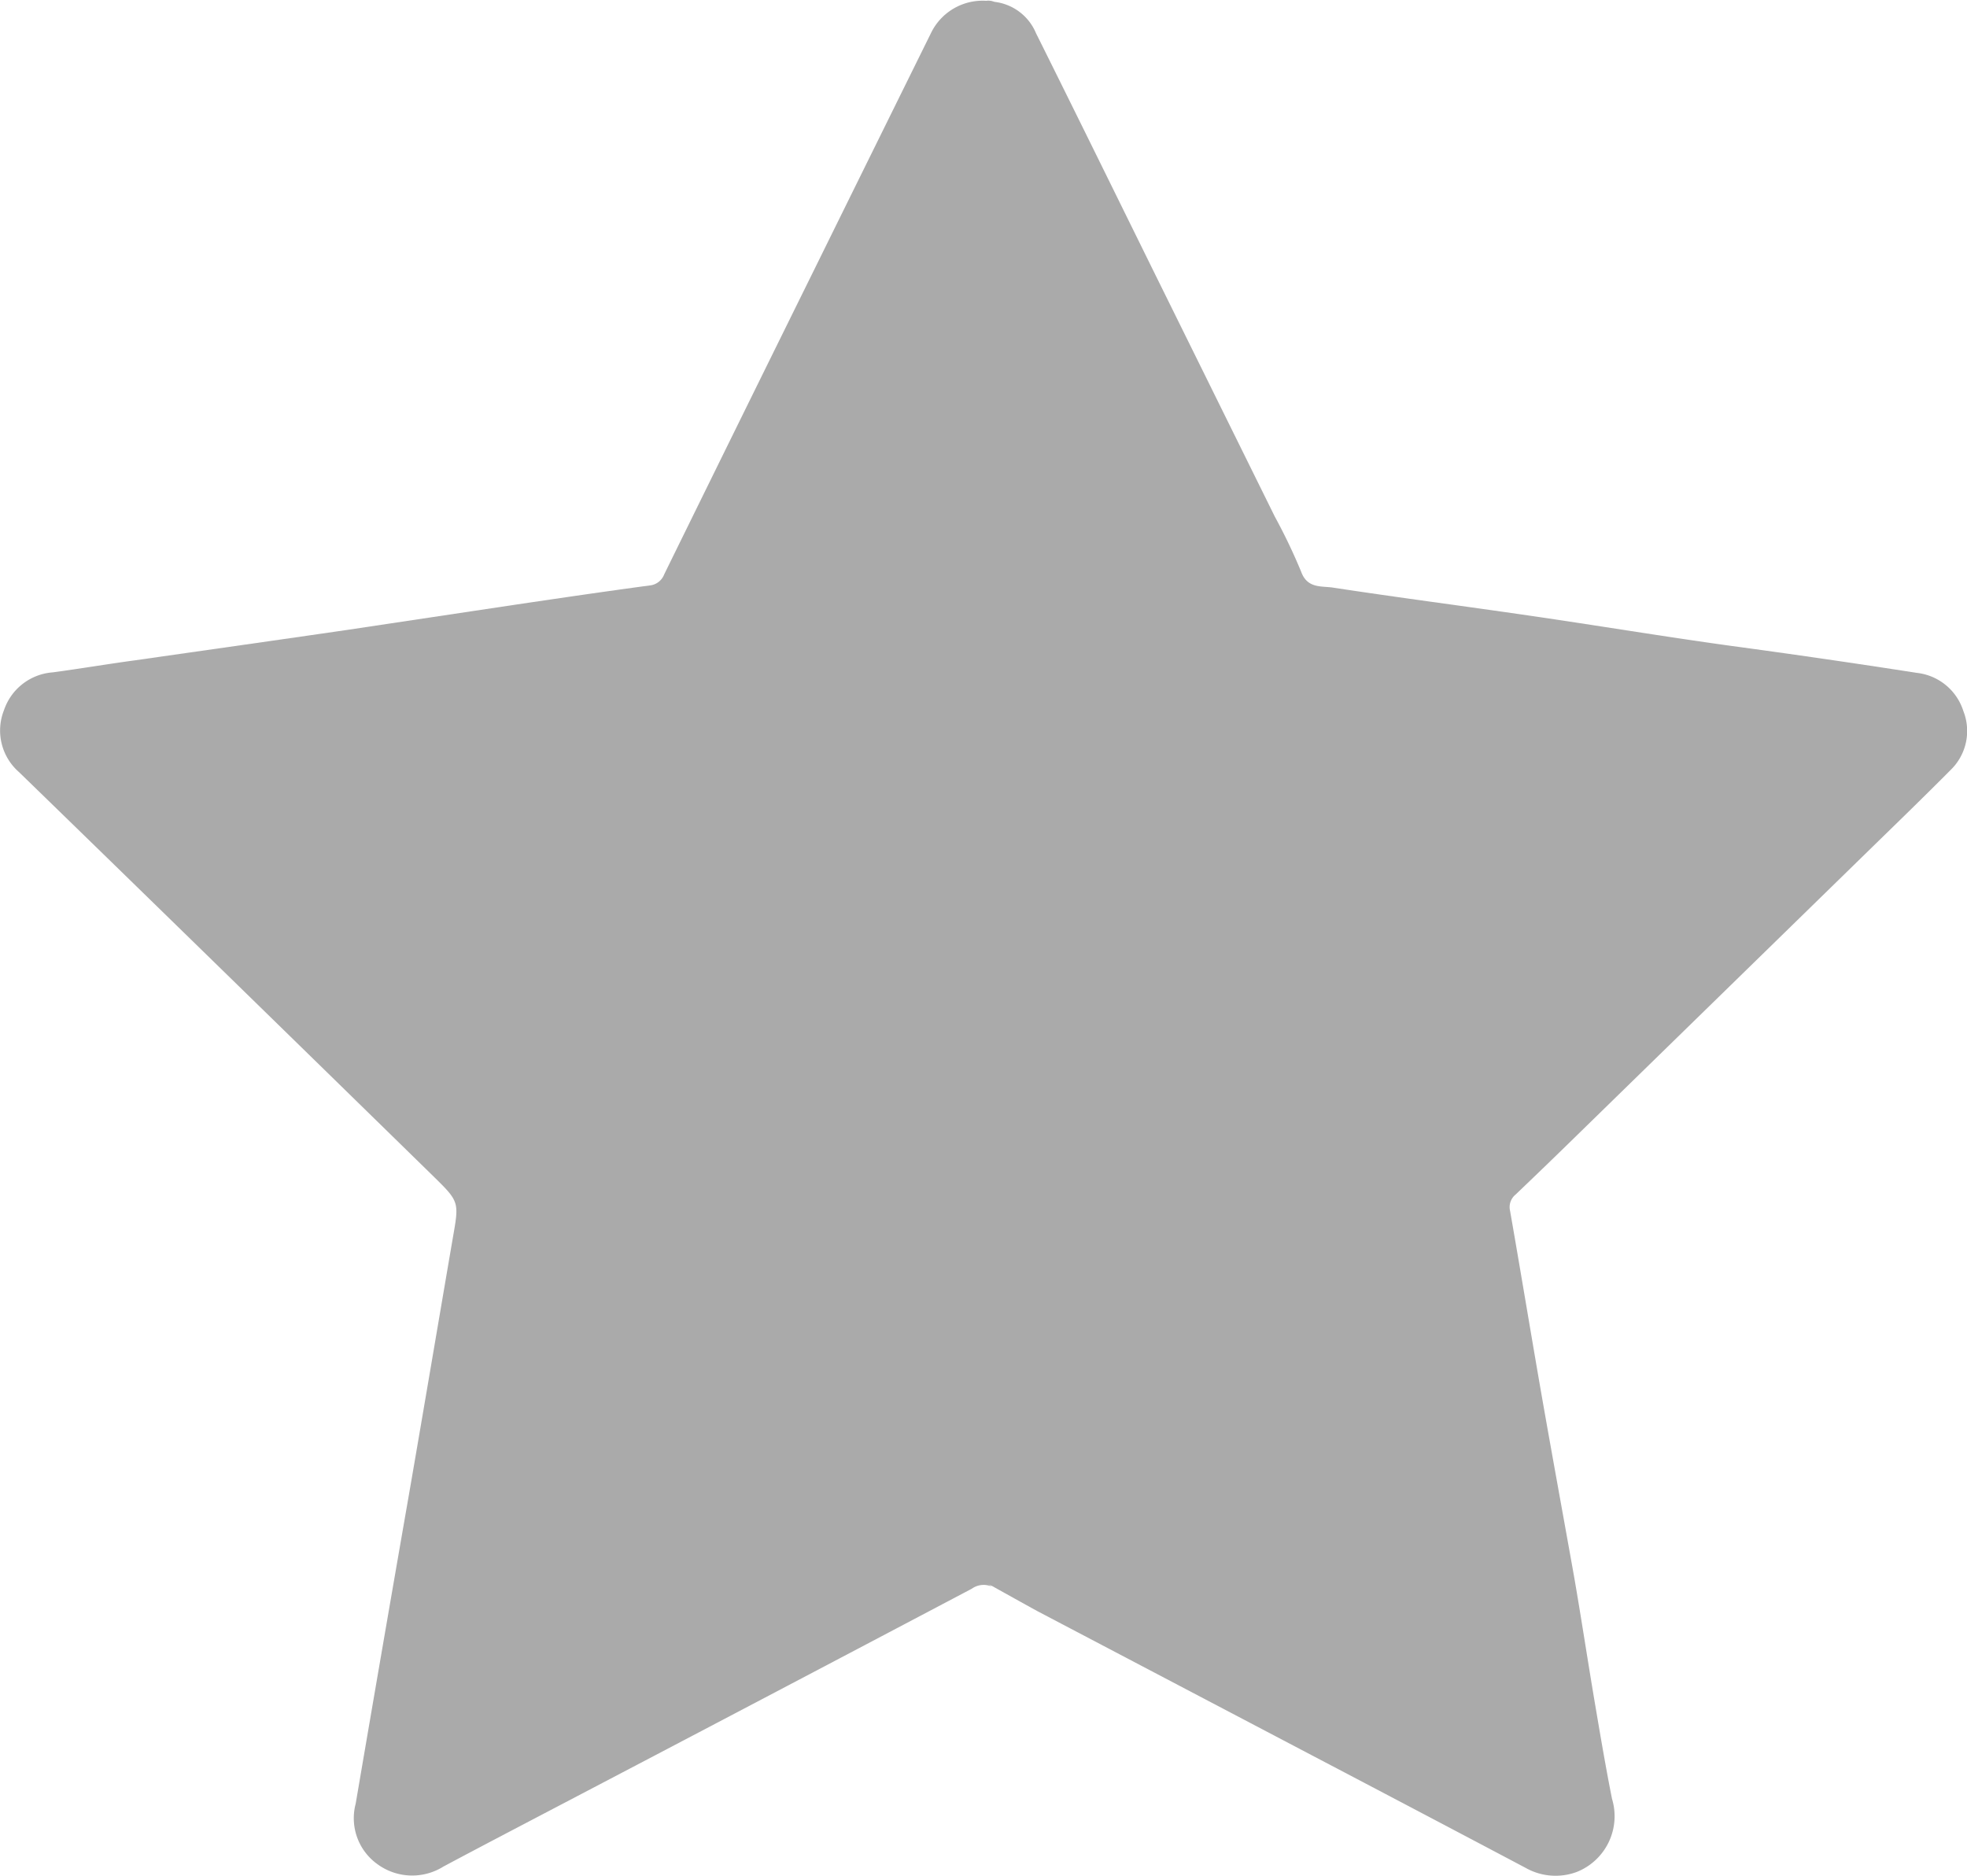 <svg xmlns="http://www.w3.org/2000/svg" width="23.393" height="22.307" viewBox="0 0 23.393 22.307">
  <g id="Group_288" data-name="Group 288" transform="translate(0)">
    <g id="Group_104" data-name="Group 104" transform="translate(0 0)">
      <path id="Path_83" data-name="Path 83" d="M-237.054-68.817a.612.612,0,0,1,.494.373c.491.985.976,1.974,1.463,2.961l1.378,2.789a6.747,6.747,0,0,1,.313.655c.073.2.242.167.376.187.779.119,1.561.22,2.342.334.8.116,1.589.248,2.386.358.74.1,1.478.207,2.216.322a.656.656,0,0,1,.555.455.645.645,0,0,1-.152.7c-.29.292-.585.579-.88.866l-3.6,3.513q-.345.337-.694.67a.192.192,0,0,0-.065.194c.124.709.241,1.419.364,2.128.13.746.267,1.49.4,2.236.084.487.158.975.24,1.462.066.389.131.777.208,1.164a.713.713,0,0,1-.418.87.723.723,0,0,1-.609-.048q-1.271-.672-2.545-1.34l-3.26-1.712c-.182-.1-.361-.2-.541-.3a.229.229,0,0,1-.148-.251c0-.058,0-.116,0-.174q0-9.022,0-18.044c0-.079,0-.158,0-.237C-237.229-68.8-237.183-68.861-237.054-68.817Z" transform="translate(248.881 68.839)" fill="#aaa"/>
      <path id="Path_84" data-name="Path 84" d="M-408.926-68.939c-.1-.01-.147.035-.133.138a.611.611,0,0,1,0,.079q0,9.181,0,18.362c0,.1,0,.2.1.264a.242.242,0,0,0-.236.025q-2.5,1.319-5.01,2.633c-.425.223-.851.445-1.274.671a.7.7,0,0,1-.788-.03.672.672,0,0,1-.256-.717q.324-1.9.655-3.8c.168-.975.333-1.951.5-2.926.075-.429.08-.43-.229-.733q-1.488-1.455-2.978-2.908-.974-.95-1.952-1.9a.656.656,0,0,1-.178-.738.663.663,0,0,1,.58-.448c.329-.044.656-.1.985-.144.844-.121,1.688-.24,2.532-.363.667-.1,1.332-.2,2-.3.526-.078,1.052-.155,1.579-.226a.206.206,0,0,0,.175-.132q.871-1.774,1.746-3.546.713-1.446,1.427-2.891A.682.682,0,0,1-408.926-68.939Z" transform="translate(420.753 68.962)" fill="#aaa"/>
    </g>
  </g>
</svg>
